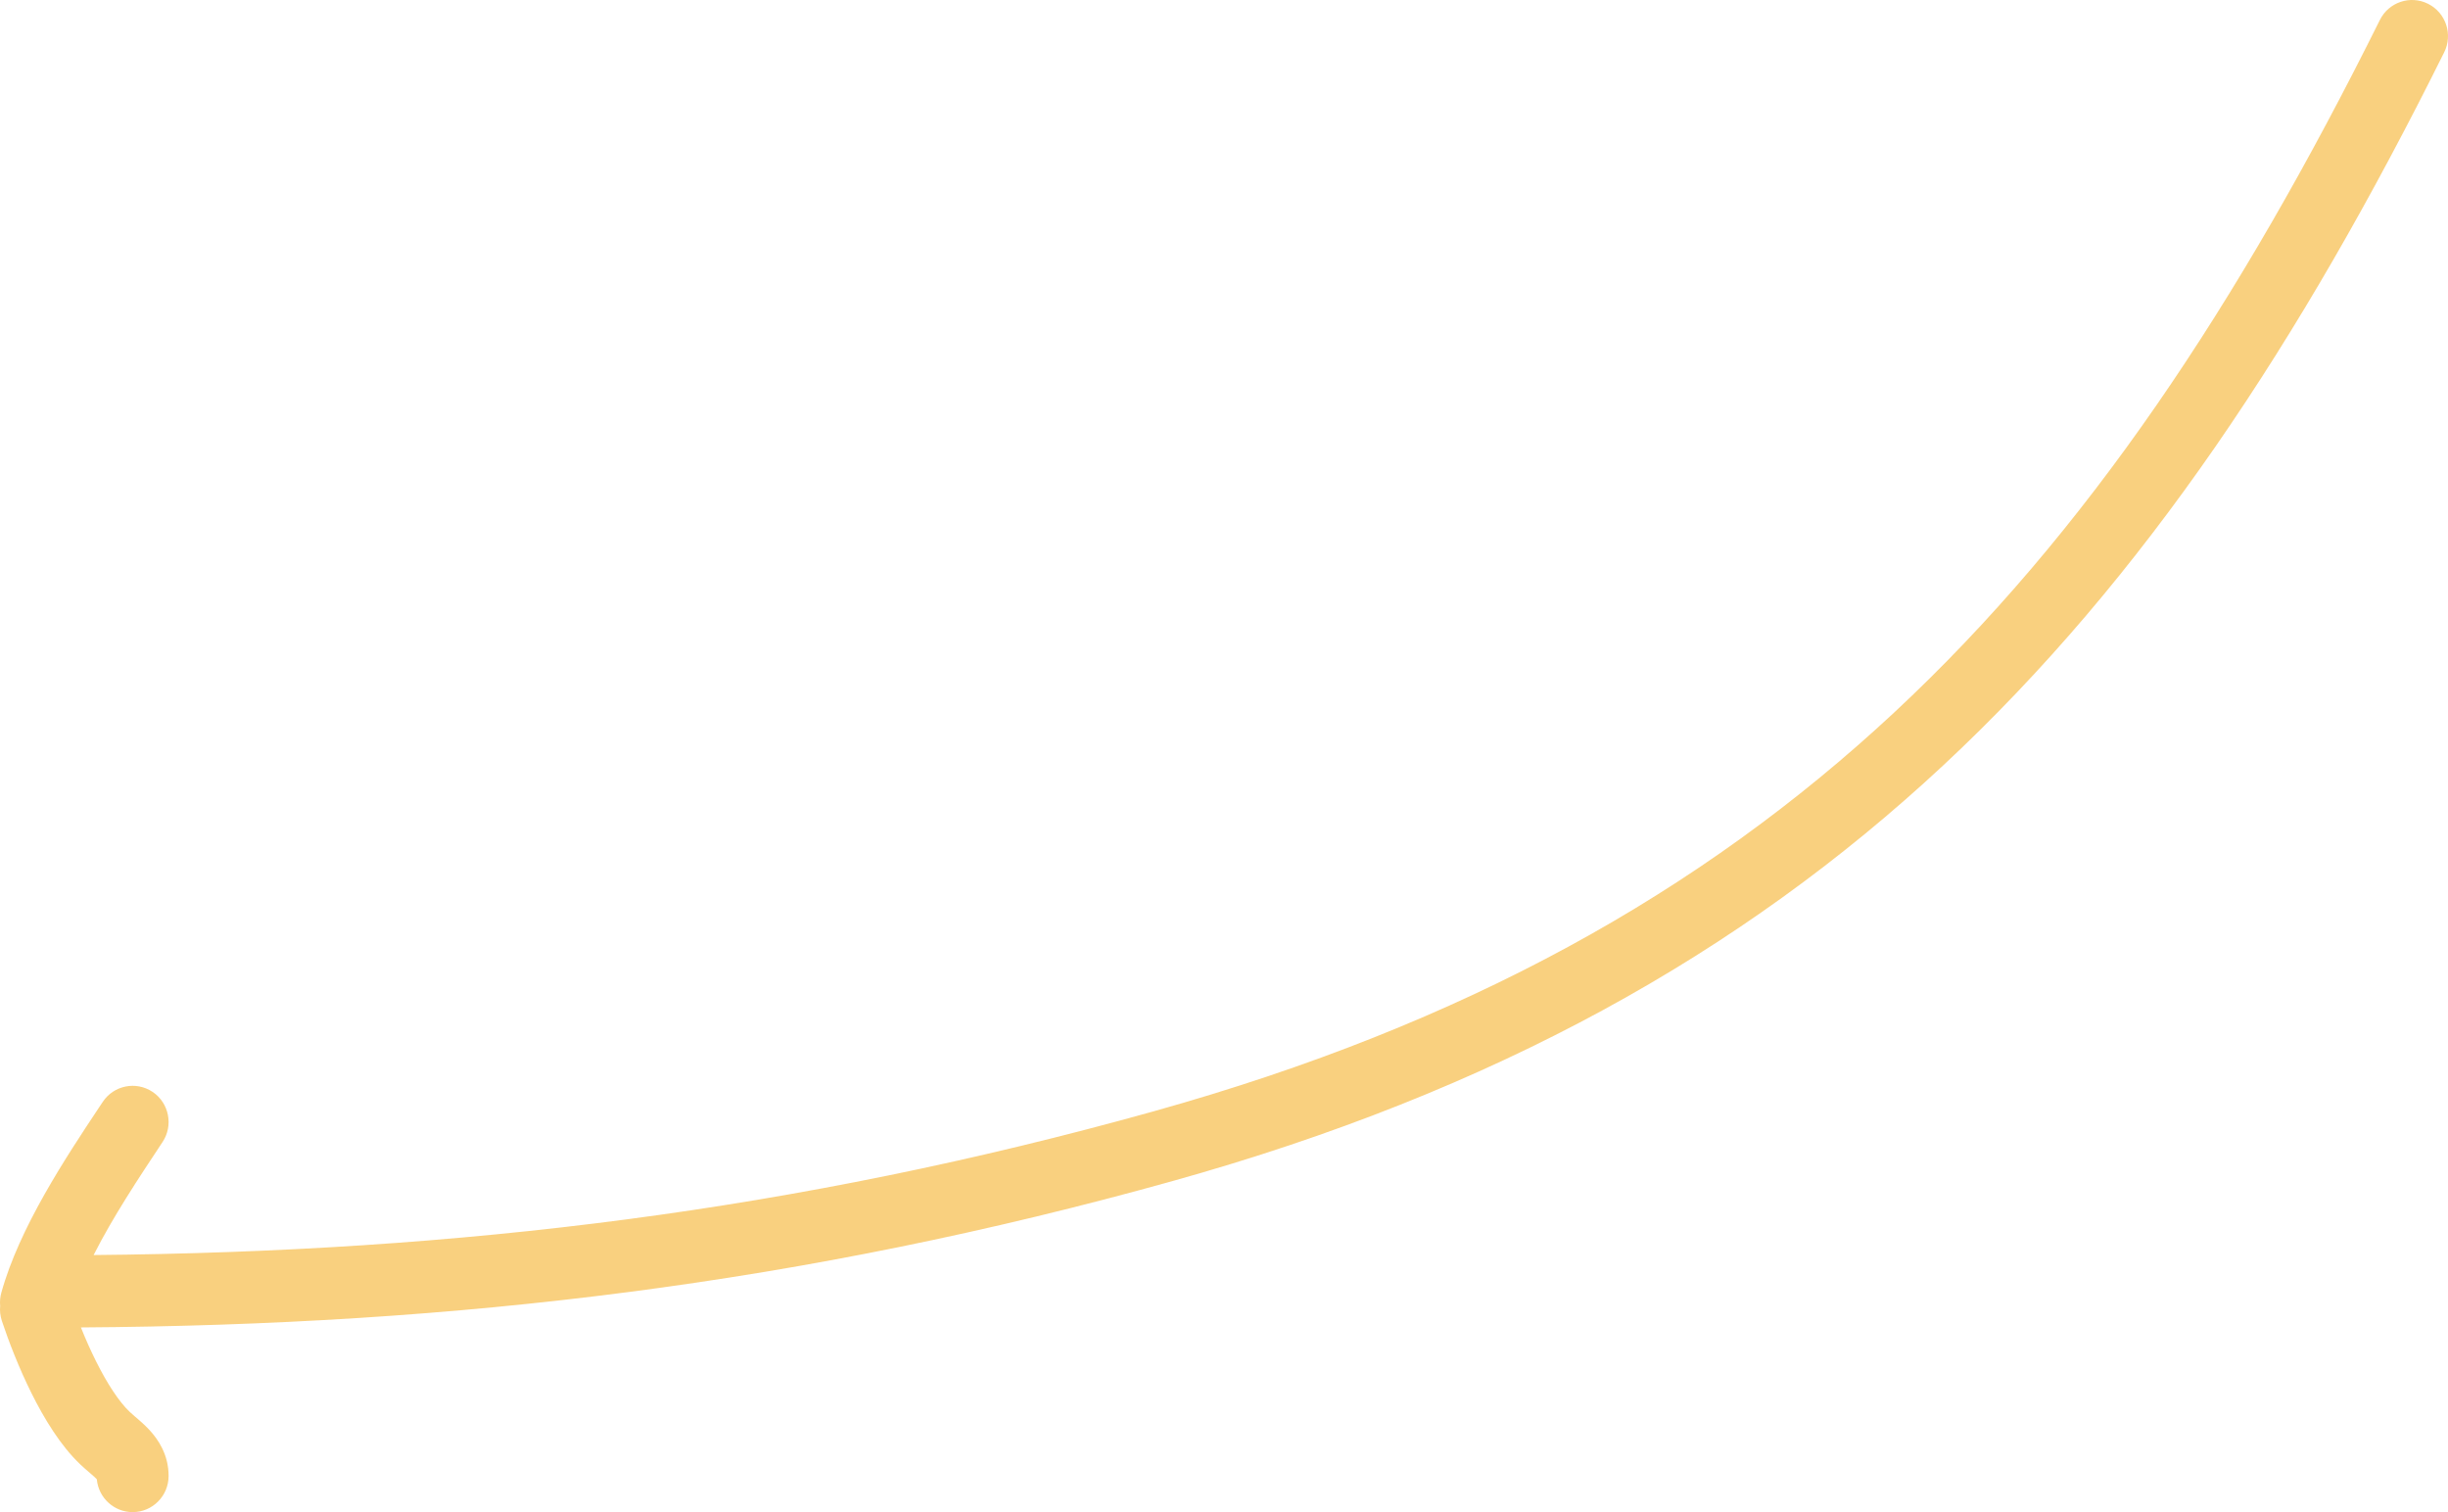 <svg width="102" height="63" viewBox="0 0 102 63" fill="none" xmlns="http://www.w3.org/2000/svg">
<path opacity="0.6" fill-rule="evenodd" clip-rule="evenodd" d="M101.171 0.159C101.912 0.531 102.212 1.436 101.841 2.18C95.874 14.178 89.362 24.072 80.951 31.904C72.526 39.749 62.262 45.464 48.875 49.202C33.5 53.495 19.032 55.204 3.371 55.305C3.555 55.764 3.766 56.244 3.998 56.709C4.467 57.649 4.959 58.401 5.405 58.824C5.469 58.885 5.533 58.94 5.629 59.022C5.66 59.049 5.694 59.078 5.732 59.11C5.867 59.227 6.051 59.389 6.227 59.578C6.587 59.968 7.025 60.6 7.025 61.494C7.025 62.326 6.354 63 5.527 63C4.746 63 4.104 62.4 4.034 61.633C4.033 61.632 4.033 61.631 4.032 61.63C3.979 61.573 3.905 61.504 3.78 61.397C3.761 61.381 3.74 61.363 3.717 61.343C3.613 61.254 3.472 61.133 3.347 61.014C2.517 60.227 1.837 59.098 1.319 58.059C0.787 56.991 0.36 55.883 0.077 55.03C0.009 54.823 -0.013 54.612 0.007 54.409C-0.01 54.23 0.004 54.045 0.055 53.861C0.807 51.141 2.74 48.23 4.13 46.135C4.181 46.059 4.231 45.984 4.28 45.91C4.739 45.218 5.669 45.031 6.358 45.492C7.046 45.954 7.232 46.889 6.773 47.581L6.759 47.602C5.778 49.082 4.7 50.708 3.901 52.289C19.128 52.152 33.17 50.461 48.073 46.3C61.054 42.675 70.88 37.176 78.915 29.694C86.964 22.198 93.282 12.651 99.161 0.833C99.531 0.089 100.431 -0.213 101.171 0.159Z" fill="#F5B02B"/>
</svg>
